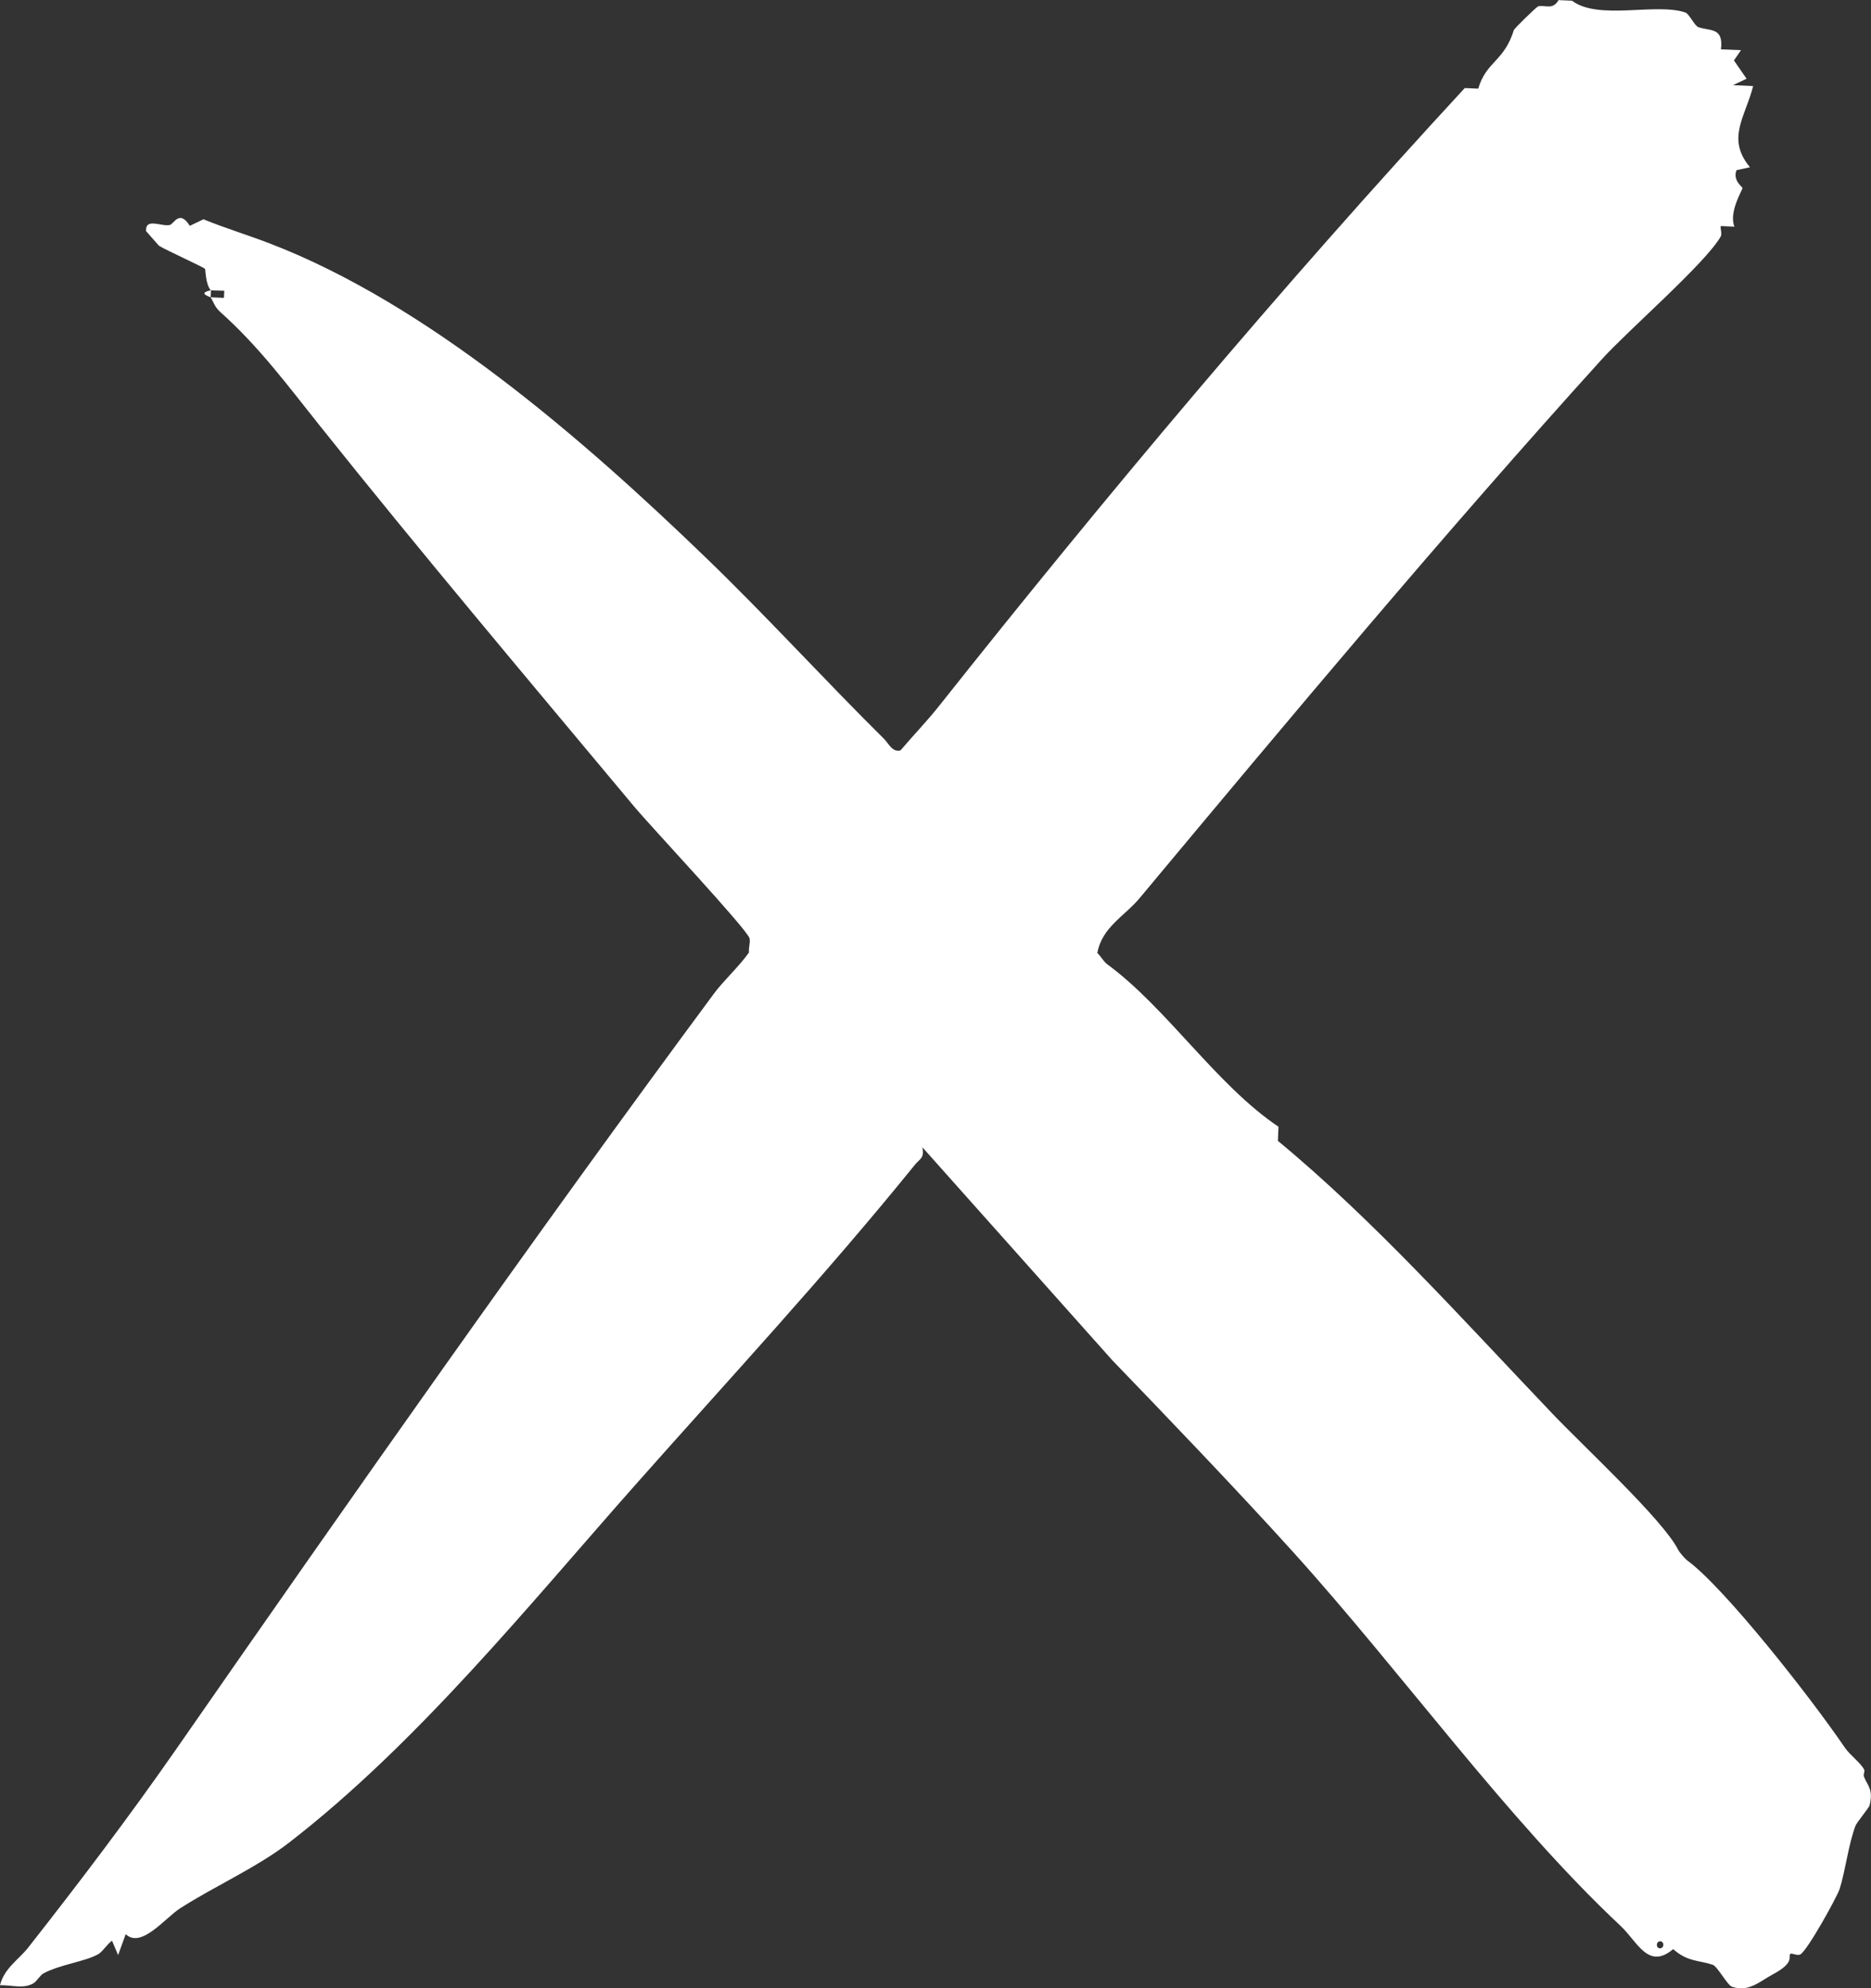 <svg width="16" height="17" viewBox="0 0 16 17" fill="none" xmlns="http://www.w3.org/2000/svg">
<rect x="0" y="0" width="16" height="17" fill="#333333" stroke="none"/>
<path d="M1.801 2.543C1.797 2.537 1.682 2.507 1.804 2.482L1.801 2.543Z" fill="white"/>
<path d="M1.803 2.483C1.756 2.429 1.759 2.306 1.753 2.299C1.737 2.282 1.423 2.141 1.359 2.101L1.249 1.976C1.242 1.859 1.38 1.939 1.451 1.924C1.488 1.916 1.533 1.788 1.623 1.931L1.74 1.875C1.923 1.95 2.121 2.01 2.305 2.081C3.651 2.597 4.977 3.745 6.043 4.775C6.566 5.28 7.044 5.807 7.561 6.319C7.6 6.358 7.631 6.435 7.701 6.416C7.805 6.293 7.933 6.16 8.03 6.037C9.45 4.247 10.951 2.458 12.526 0.753L12.641 0.758C12.712 0.521 12.861 0.529 12.946 0.257C12.95 0.243 13.14 0.058 13.154 0.054C13.211 0.04 13.278 0.089 13.328 0.001L13.443 0.006C13.67 0.177 14.16 0.021 14.413 0.107C14.444 0.117 14.492 0.221 14.523 0.232C14.624 0.267 14.74 0.231 14.717 0.422L14.888 0.429L14.828 0.517L14.936 0.673L14.82 0.728L14.992 0.736C14.927 0.998 14.759 1.183 14.965 1.43L14.85 1.455C14.815 1.544 14.902 1.598 14.901 1.608C14.9 1.626 14.782 1.815 14.832 1.938L14.717 1.933C14.706 1.944 14.73 1.996 14.714 2.024C14.579 2.256 13.924 2.823 13.7 3.07C12.349 4.561 11.028 6.143 9.745 7.68C9.618 7.833 9.423 7.928 9.384 8.149C9.414 8.176 9.437 8.221 9.466 8.243C9.977 8.617 10.402 9.278 10.933 9.634L10.928 9.755C11.746 10.431 12.499 11.273 13.277 12.089C13.531 12.357 14.227 13 14.351 13.252C14.362 13.274 14.412 13.331 14.433 13.346C14.747 13.577 15.479 14.506 15.777 14.944C15.821 15.008 15.911 15.072 15.942 15.132C15.949 15.145 15.932 15.173 15.94 15.192C15.969 15.267 16.022 15.299 15.988 15.436C15.983 15.458 15.879 15.581 15.867 15.612C15.806 15.774 15.782 15.993 15.732 16.151C15.709 16.221 15.457 16.677 15.396 16.711C15.369 16.726 15.321 16.696 15.31 16.707C15.288 16.729 15.355 16.778 15.16 16.882C15.047 16.943 14.954 17.036 14.812 16.988C14.772 16.975 14.687 16.814 14.647 16.8C14.524 16.759 14.433 16.776 14.308 16.666C14.094 16.847 14.003 16.602 13.857 16.466C12.885 15.554 11.984 14.294 11.054 13.266C10.578 12.739 9.947 12.082 9.511 11.63L7.888 9.81C7.906 9.903 7.867 9.907 7.825 9.958C7.051 10.914 6.238 11.788 5.43 12.7C4.529 13.717 3.577 14.899 2.479 15.75C2.202 15.966 1.838 16.126 1.542 16.316C1.414 16.397 1.208 16.665 1.075 16.538L1.01 16.717L0.958 16.594C0.916 16.623 0.878 16.688 0.839 16.71C0.726 16.773 0.523 16.795 0.374 16.872C0.344 16.887 0.317 16.939 0.285 16.959C0.197 17.009 0.096 16.971 0 16.975C0.036 16.829 0.159 16.757 0.241 16.653C0.69 16.081 1.103 15.536 1.509 14.953C3.015 12.786 4.584 10.55 6.106 8.495C6.186 8.386 6.321 8.264 6.405 8.144C6.4 8.105 6.418 8.06 6.41 8.024C6.393 7.949 5.556 7.057 5.421 6.894C4.541 5.84 3.597 4.721 2.734 3.639C2.451 3.284 2.213 2.962 1.882 2.666C1.835 2.624 1.825 2.579 1.801 2.542L1.915 2.547L1.918 2.486L1.803 2.483ZM14.198 16.599C14.161 16.598 14.158 16.658 14.195 16.659C14.232 16.661 14.235 16.601 14.198 16.599Z" fill="white"/>
</svg>
